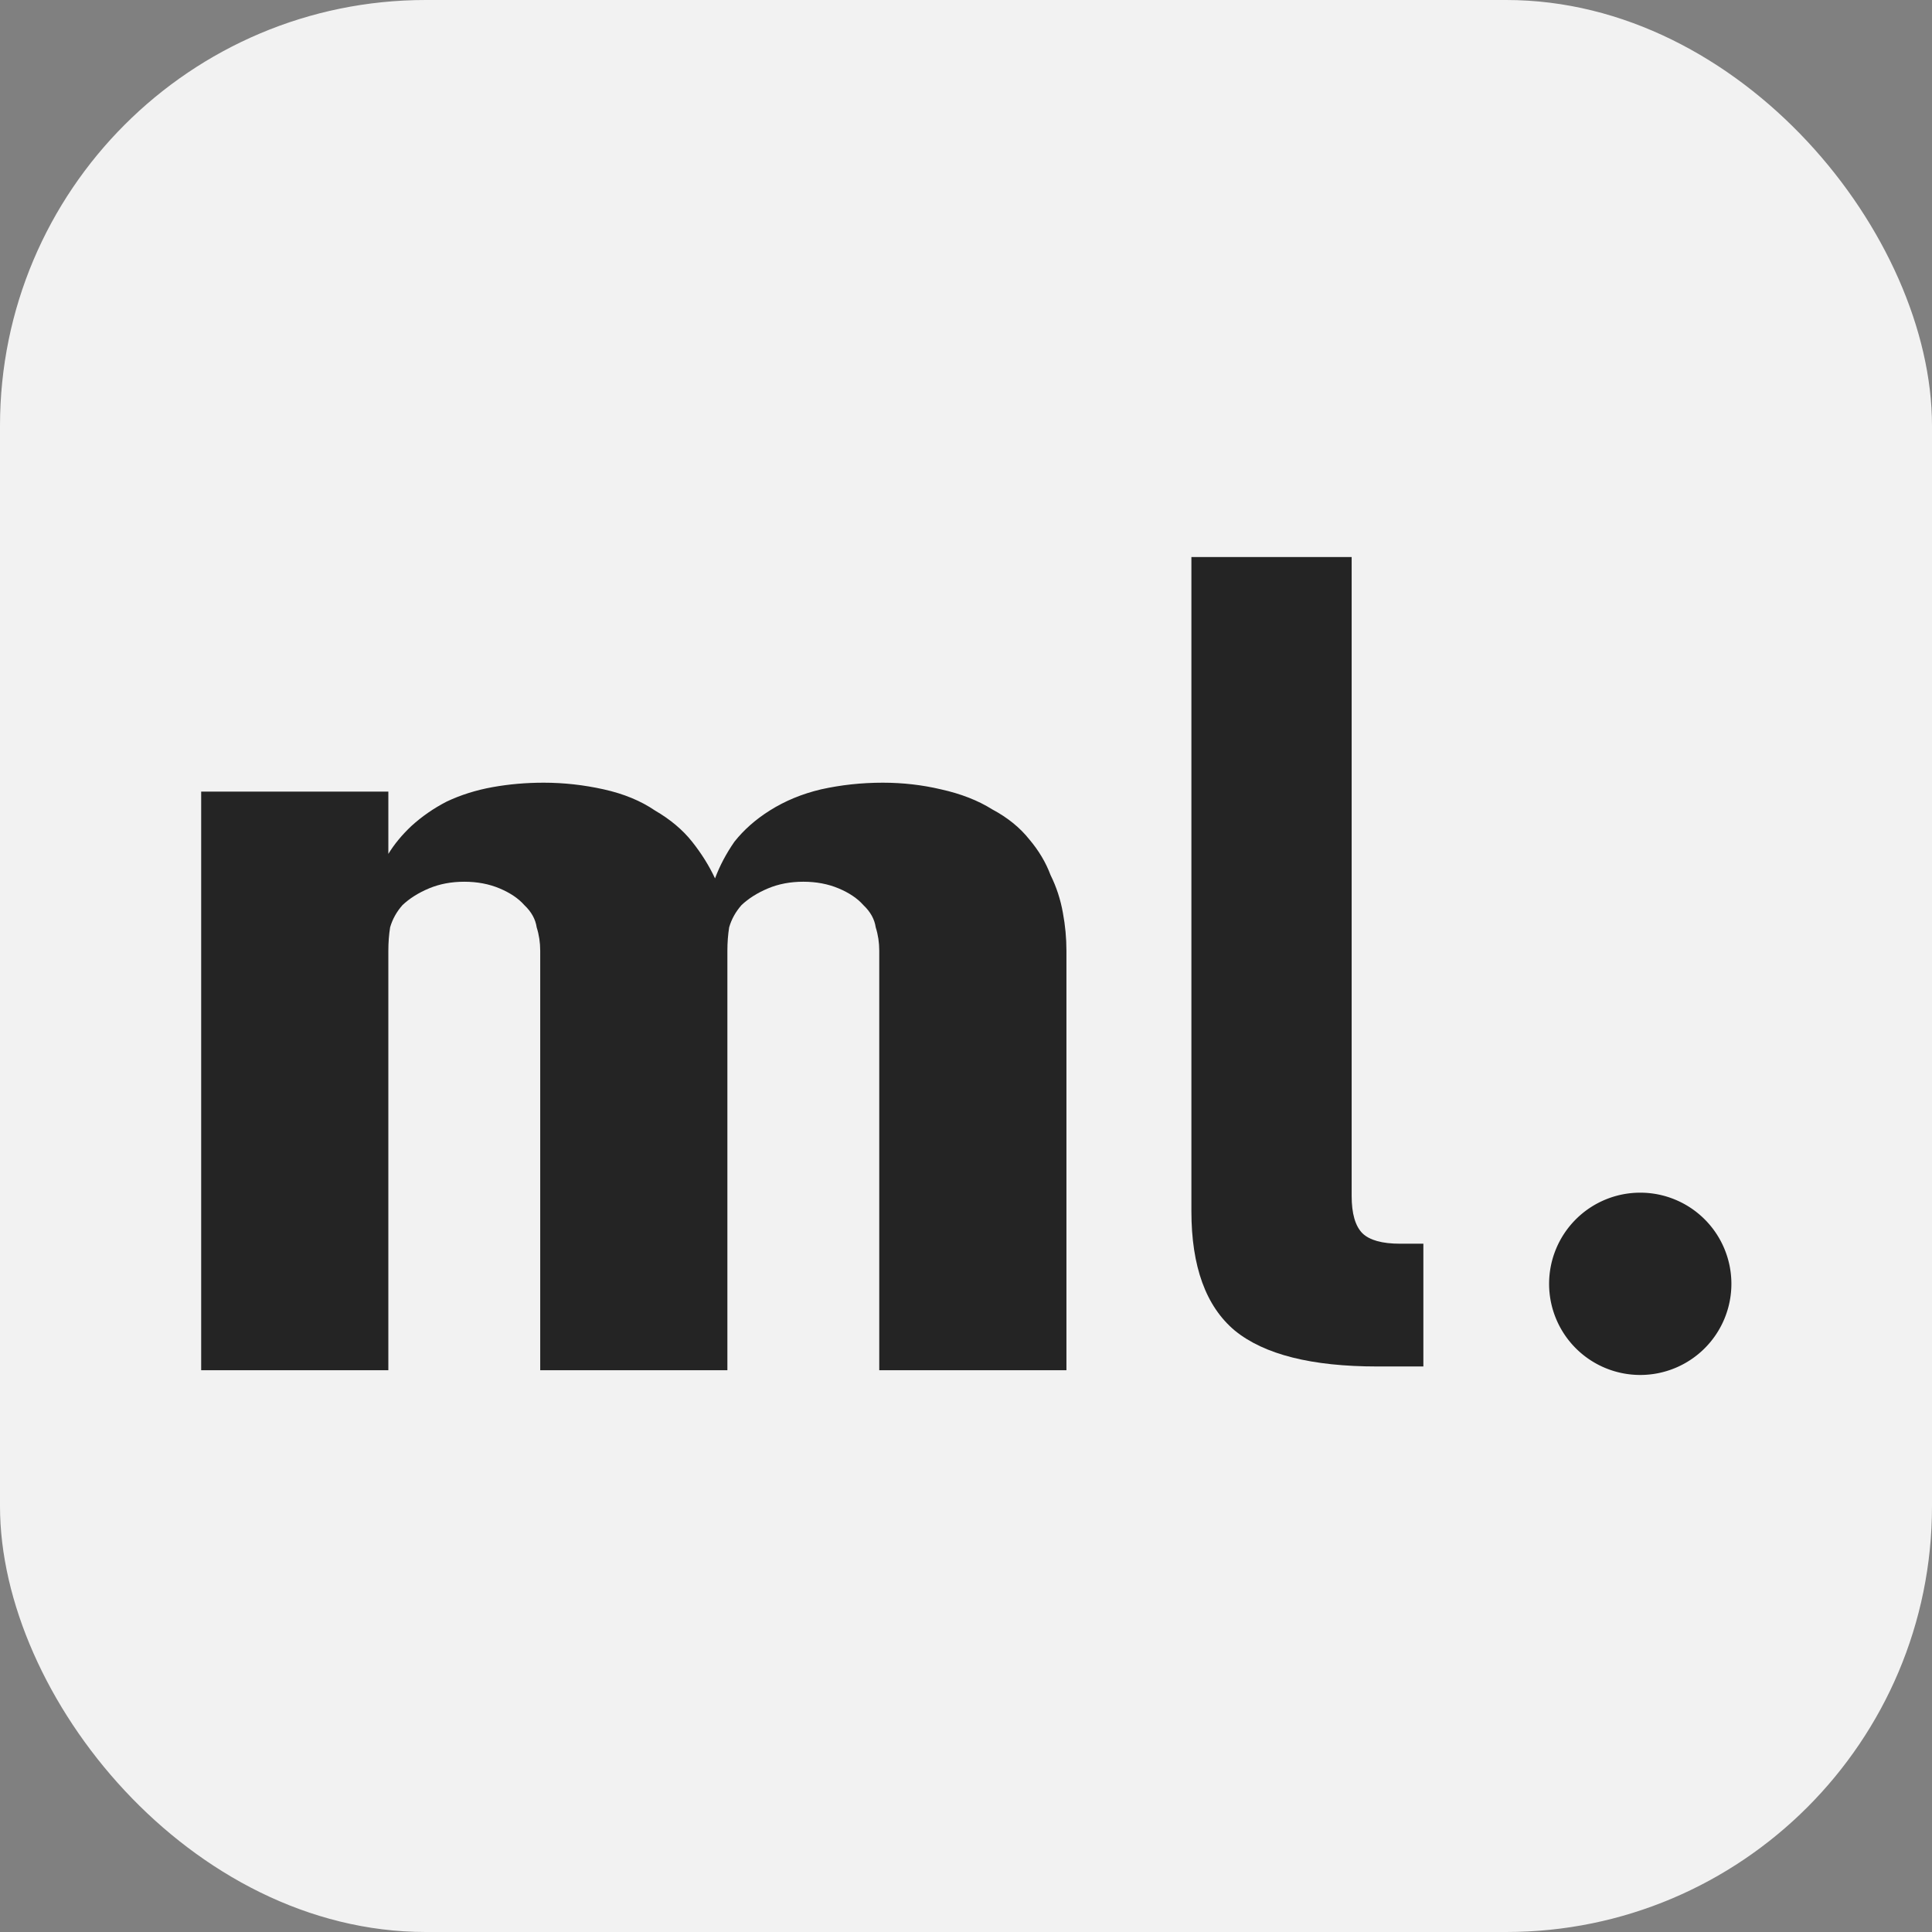 <?xml version="1.0" encoding="UTF-8" standalone="no"?>
<!-- Created with Inkscape (http://www.inkscape.org/) -->

<svg
   width="528.139"
   height="528.139"
   viewBox="0 0 528.139 528.139"
   version="1.1"
   id="svg1"
   xml:space="preserve"
   inkscape:export-filename="ml4w_presentation2.pdf"
   inkscape:export-xdpi="96"
   inkscape:export-ydpi="96"
   inkscape:version="1.4.2 (ebf0e940d0, 2025-05-08)"
   sodipodi:docname="ml4w_logo.svg.2025_08_04_21_21_16.0.svg"
   xmlns:inkscape="http://www.inkscape.org/namespaces/inkscape"
   xmlns:sodipodi="http://sodipodi.sourceforge.net/DTD/sodipodi-0.dtd"
   xmlns="http://www.w3.org/2000/svg"
   xmlns:svg="http://www.w3.org/2000/svg"><rect x="0" y="0" width="528.139" height="528.139" fill="#808080" stroke="none"/><sodipodi:namedview
     id="namedview1"
     pagecolor="#505050"
     bordercolor="#eeeeee"
     borderopacity="1"
     inkscape:showpageshadow="0"
     inkscape:pageopacity="0"
     inkscape:pagecheckerboard="0"
     inkscape:deskcolor="#505050"
     inkscape:document-units="px"
     showguides="true"
     inkscape:zoom="0.34712833"
     inkscape:cx="6277.2175"
     inkscape:cy="4371.5821"
     inkscape:window-width="1338"
     inkscape:window-height="689"
     inkscape:window-x="0"
     inkscape:window-y="0"
     inkscape:window-maximized="1"
     inkscape:current-layer="layer1"><inkscape:page
       x="0"
       y="0"
       width="528.139"
       height="528.139"
       id="page2"
       margin="0"
       bleed="0" /></sodipodi:namedview><defs
     id="defs1" /><g
     inkscape:label="Layer 1"
     inkscape:groupmode="layer"
     id="layer1"
     transform="translate(-531.634,-5330.055)"><rect
       style="font-variation-settings:'opsz' 32, 'wght' 800;fill:#f2f2f2;fill-opacity:1;fill-rule:evenodd;stroke:none;stroke-width:14.908;stroke-linecap:square;stroke-linejoin:round;stroke-opacity:1"
       id="rect6"
       width="528.139"
       height="528.139"
       x="531.634"
       y="5330.055"
       ry="116.388" /><path
       id="ellipse6"
       style="fill:#242424;stroke-width:8.101;stroke-opacity:0.929"
       d="m 1004.934,5681.004 a 24.916,24.916 0 0 1 -24.916,24.916 24.916,24.916 0 0 1 -24.916,-24.916 24.916,24.916 0 0 1 24.916,-24.916 24.916,24.916 0 0 1 24.916,24.916 z" /><path
       d="m 908.108,5703.599 q -26.879,0 -38.908,-9.801 -11.88,-9.95 -11.88,-32.67 v -178.796 h 43.808 v 174.638 q 0,7.277 2.97,10.247 2.97,2.822 10.247,2.822 1.485,0 3.267,0 1.782,0 3.119,0 v 33.561 q -3.119,0 -6.386,0 -3.119,0 -6.237,0 z"
       id="text7"
       style="font-size:304.132px;font-family:'Adwaita Sans';-inkscape-font-specification:'Adwaita Sans, @opsz=32,wght=700';font-variation-settings:'opsz' 32, 'wght' 700;fill:#242424;fill-rule:evenodd;stroke-width:62.855;stroke-linecap:square;stroke-linejoin:round"
       aria-label="l" /><path
       d="m 465.577,7184.667 v -199.216 h 40.609 v 21.454 q 1.916,-4.98 4.98,-9.578 3.448,-4.98 7.662,-8.428 4.597,-3.448 9.961,-4.98 5.364,-1.532 11.11,-1.532 6.513,0 13.026,2.299 6.513,2.299 11.11,7.279 4.98,4.597 8.045,10.727 3.065,6.13 4.98,12.643 1.532,-6.513 4.214,-12.643 3.065,-6.13 7.662,-10.727 4.98,-4.98 11.11,-7.279 6.513,-2.299 13.409,-2.299 6.513,0 12.643,2.299 6.513,2.299 11.11,6.896 4.98,4.214 8.045,10.344 3.065,5.747 4.597,12.259 1.916,6.13 2.682,13.026 0.766,6.513 0.766,13.026 v 144.431 h -40.609 v -144.431 q 0,-4.214 -0.766,-8.045 -0.383,-4.214 -2.682,-7.662 -1.916,-3.448 -5.364,-5.747 -3.448,-2.299 -7.662,-2.299 -4.214,0 -7.662,2.299 -3.448,2.299 -5.747,5.747 -1.916,3.448 -2.682,7.662 -0.383,3.831 -0.383,8.045 v 144.431 H 539.134 v -144.431 q 0,-4.214 -0.766,-8.045 -0.383,-4.214 -2.682,-7.662 -1.916,-3.448 -5.364,-5.747 -3.448,-2.299 -7.662,-2.299 -4.214,0 -7.662,2.299 -3.448,2.299 -5.747,5.747 -1.916,3.448 -2.682,7.662 -0.383,3.831 -0.383,8.045 v 144.431 z"
       id="text8"
       style="font-weight:bold;font-size:383.107px;font-family:'Adwaita Mono';-inkscape-font-specification:'Adwaita Mono, Bold';fill:#242424;fill-rule:evenodd;stroke-width:79.176;stroke-linecap:square;stroke-linejoin:round"
       transform="scale(1.26,0.794)"
       aria-label="m" /></g></svg>